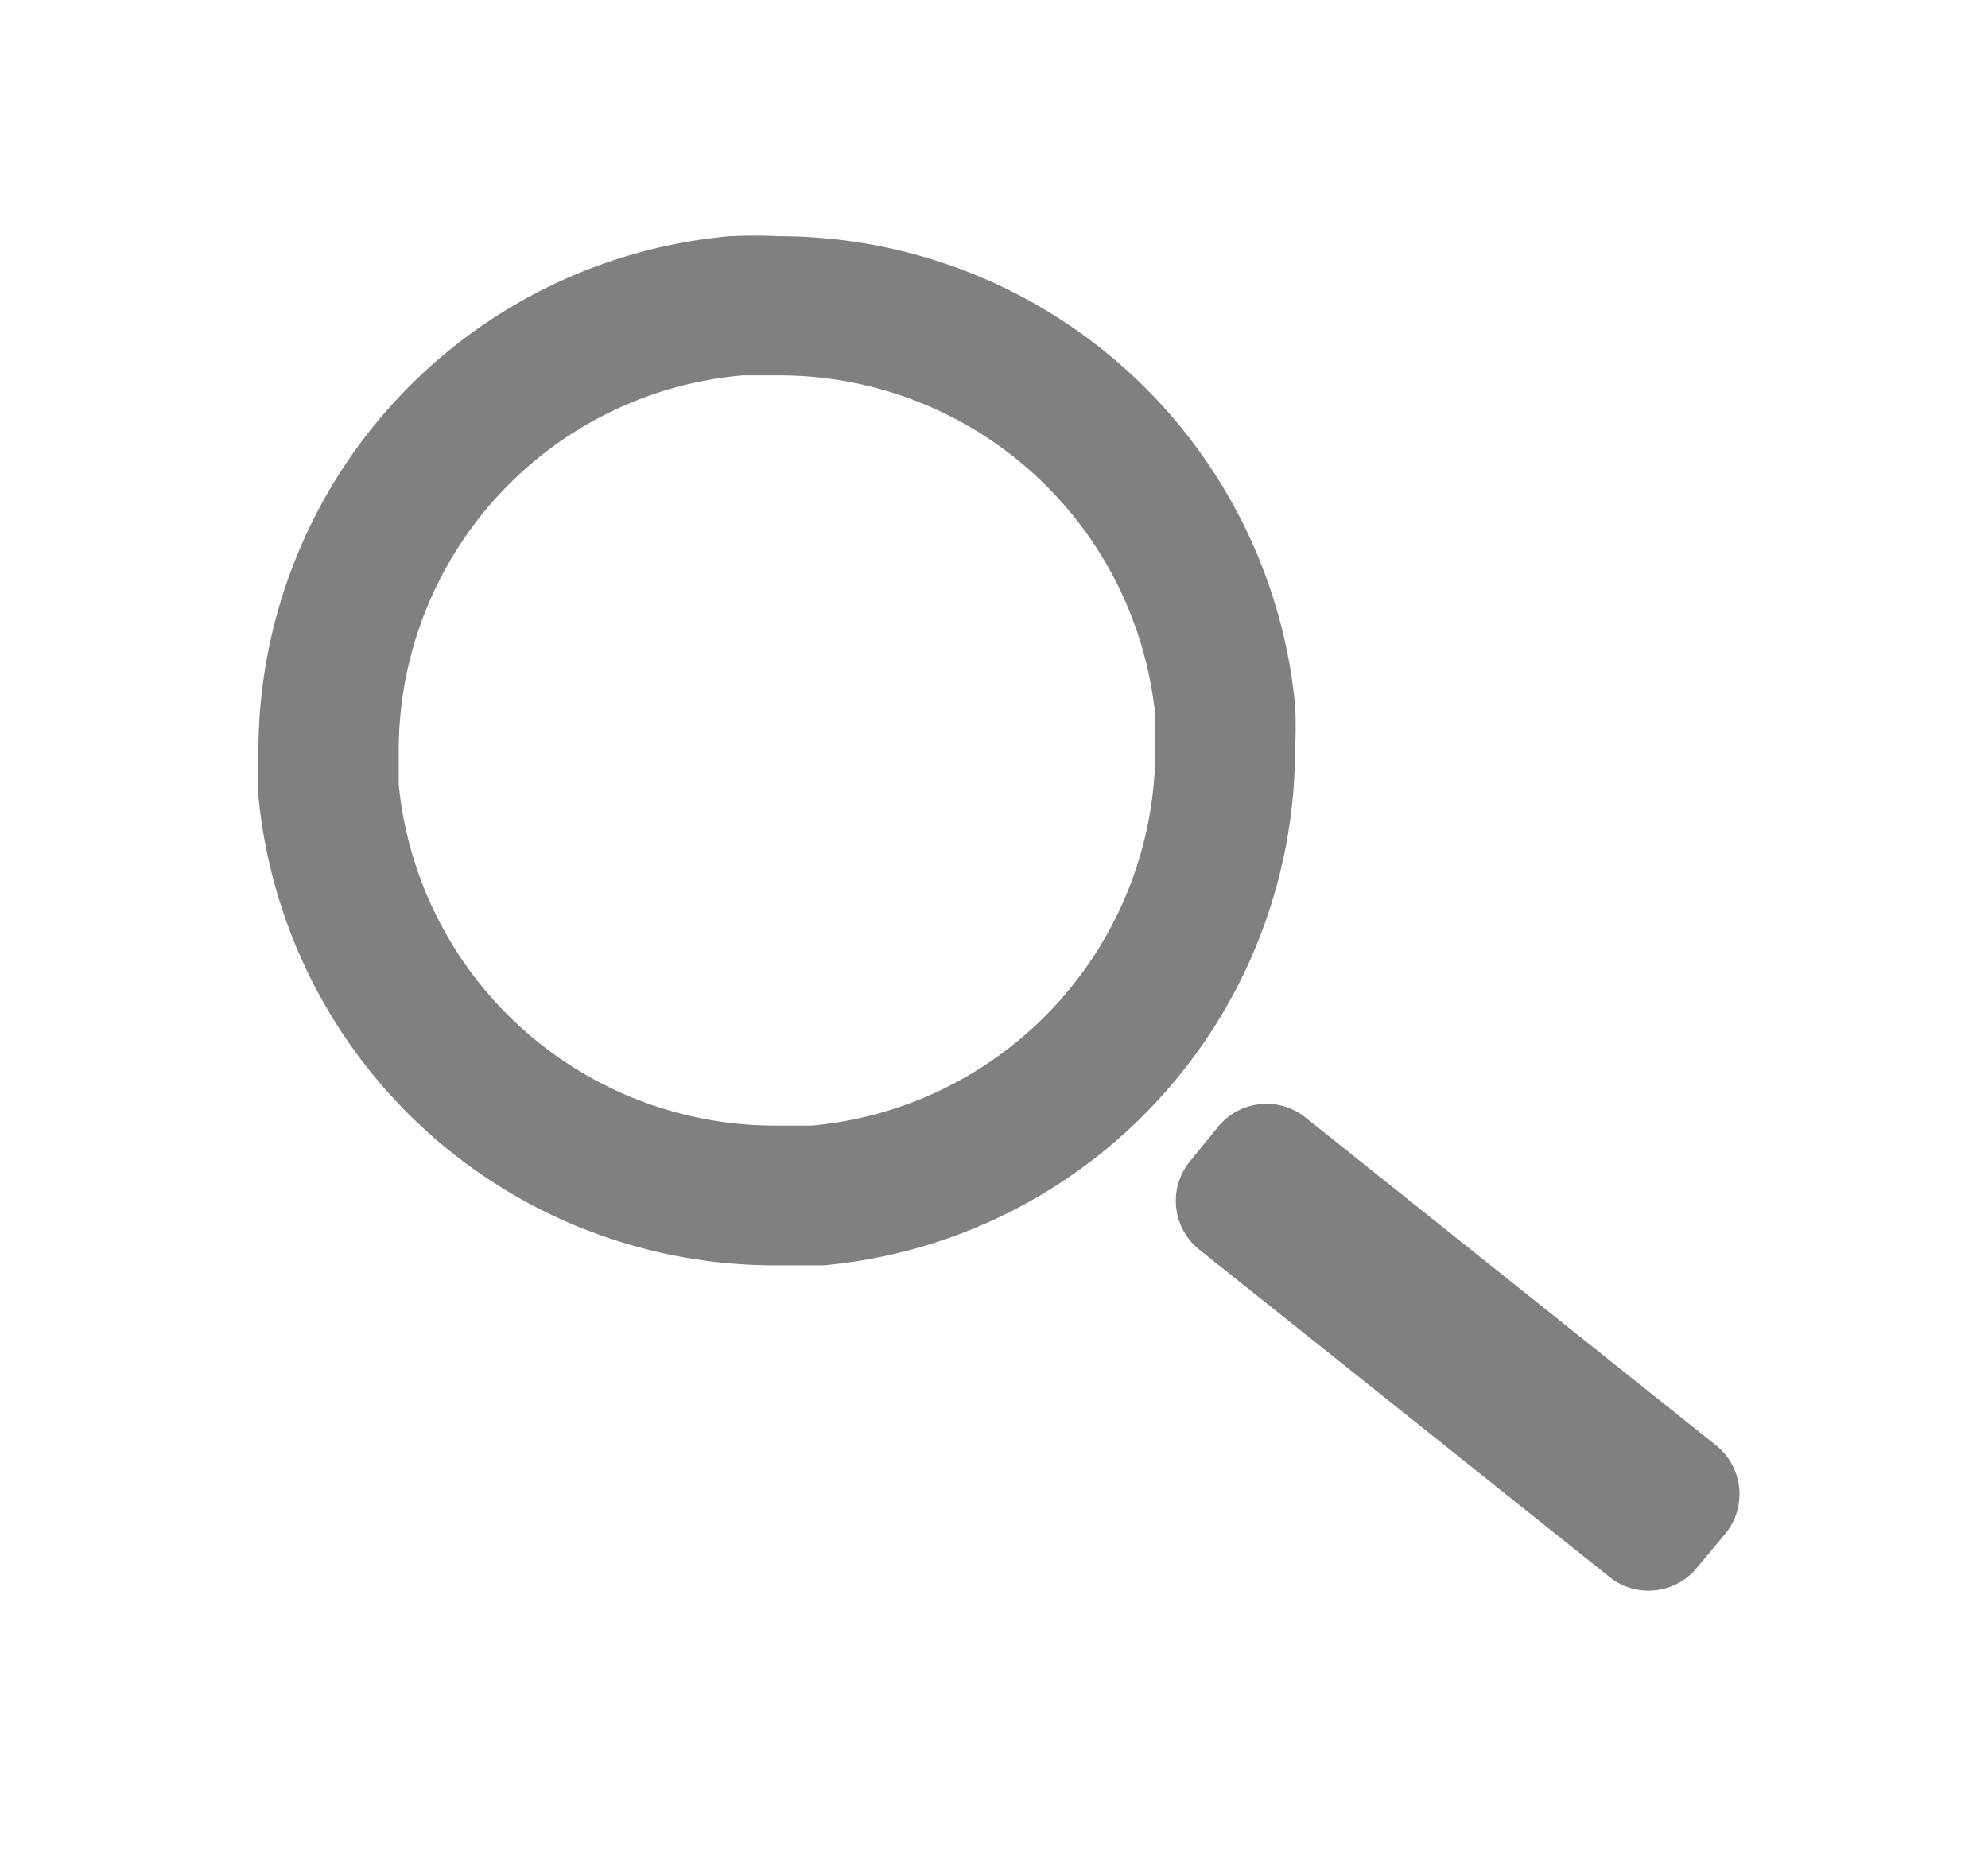 <svg id="_01" data-name="01" xmlns="http://www.w3.org/2000/svg" viewBox="0 0 35 33"><defs><style>.cls-1,.cls-2{fill:gray;}.cls-2{fill-rule:evenodd;}</style></defs><title>search icon</title><path class="cls-1" d="M21.57,12.53l1.23-.12a9.13,9.13,0,0,0-9.09-8.25,8.44,8.44,0,0,0-.87,0,9.11,9.11,0,0,0-8.29,9,8.25,8.25,0,0,0,0,.86h0a9.13,9.13,0,0,0,9.1,8.26c.28,0,.57,0,.85,0a9.13,9.13,0,0,0,8.3-9.06,8.19,8.19,0,0,0,0-.85h0l-1.23.12-1.23.11c0,.21,0,.41,0,.62a6.65,6.65,0,0,1-6.05,6.6q-.32,0-.63,0a6.66,6.66,0,0,1-6.64-6h0q0-.31,0-.63a6.63,6.63,0,0,1,6.05-6.58l.64,0a6.65,6.65,0,0,1,6.63,6h0Z"/><path class="cls-2" d="M30.2,25.44A1.1,1.1,0,0,1,30.38,27l-.5.6a1.1,1.1,0,0,1-1.54.17L21.11,22a1.1,1.1,0,0,1-.17-1.54l.49-.6A1.1,1.1,0,0,1,23,19.69Z"/></svg>